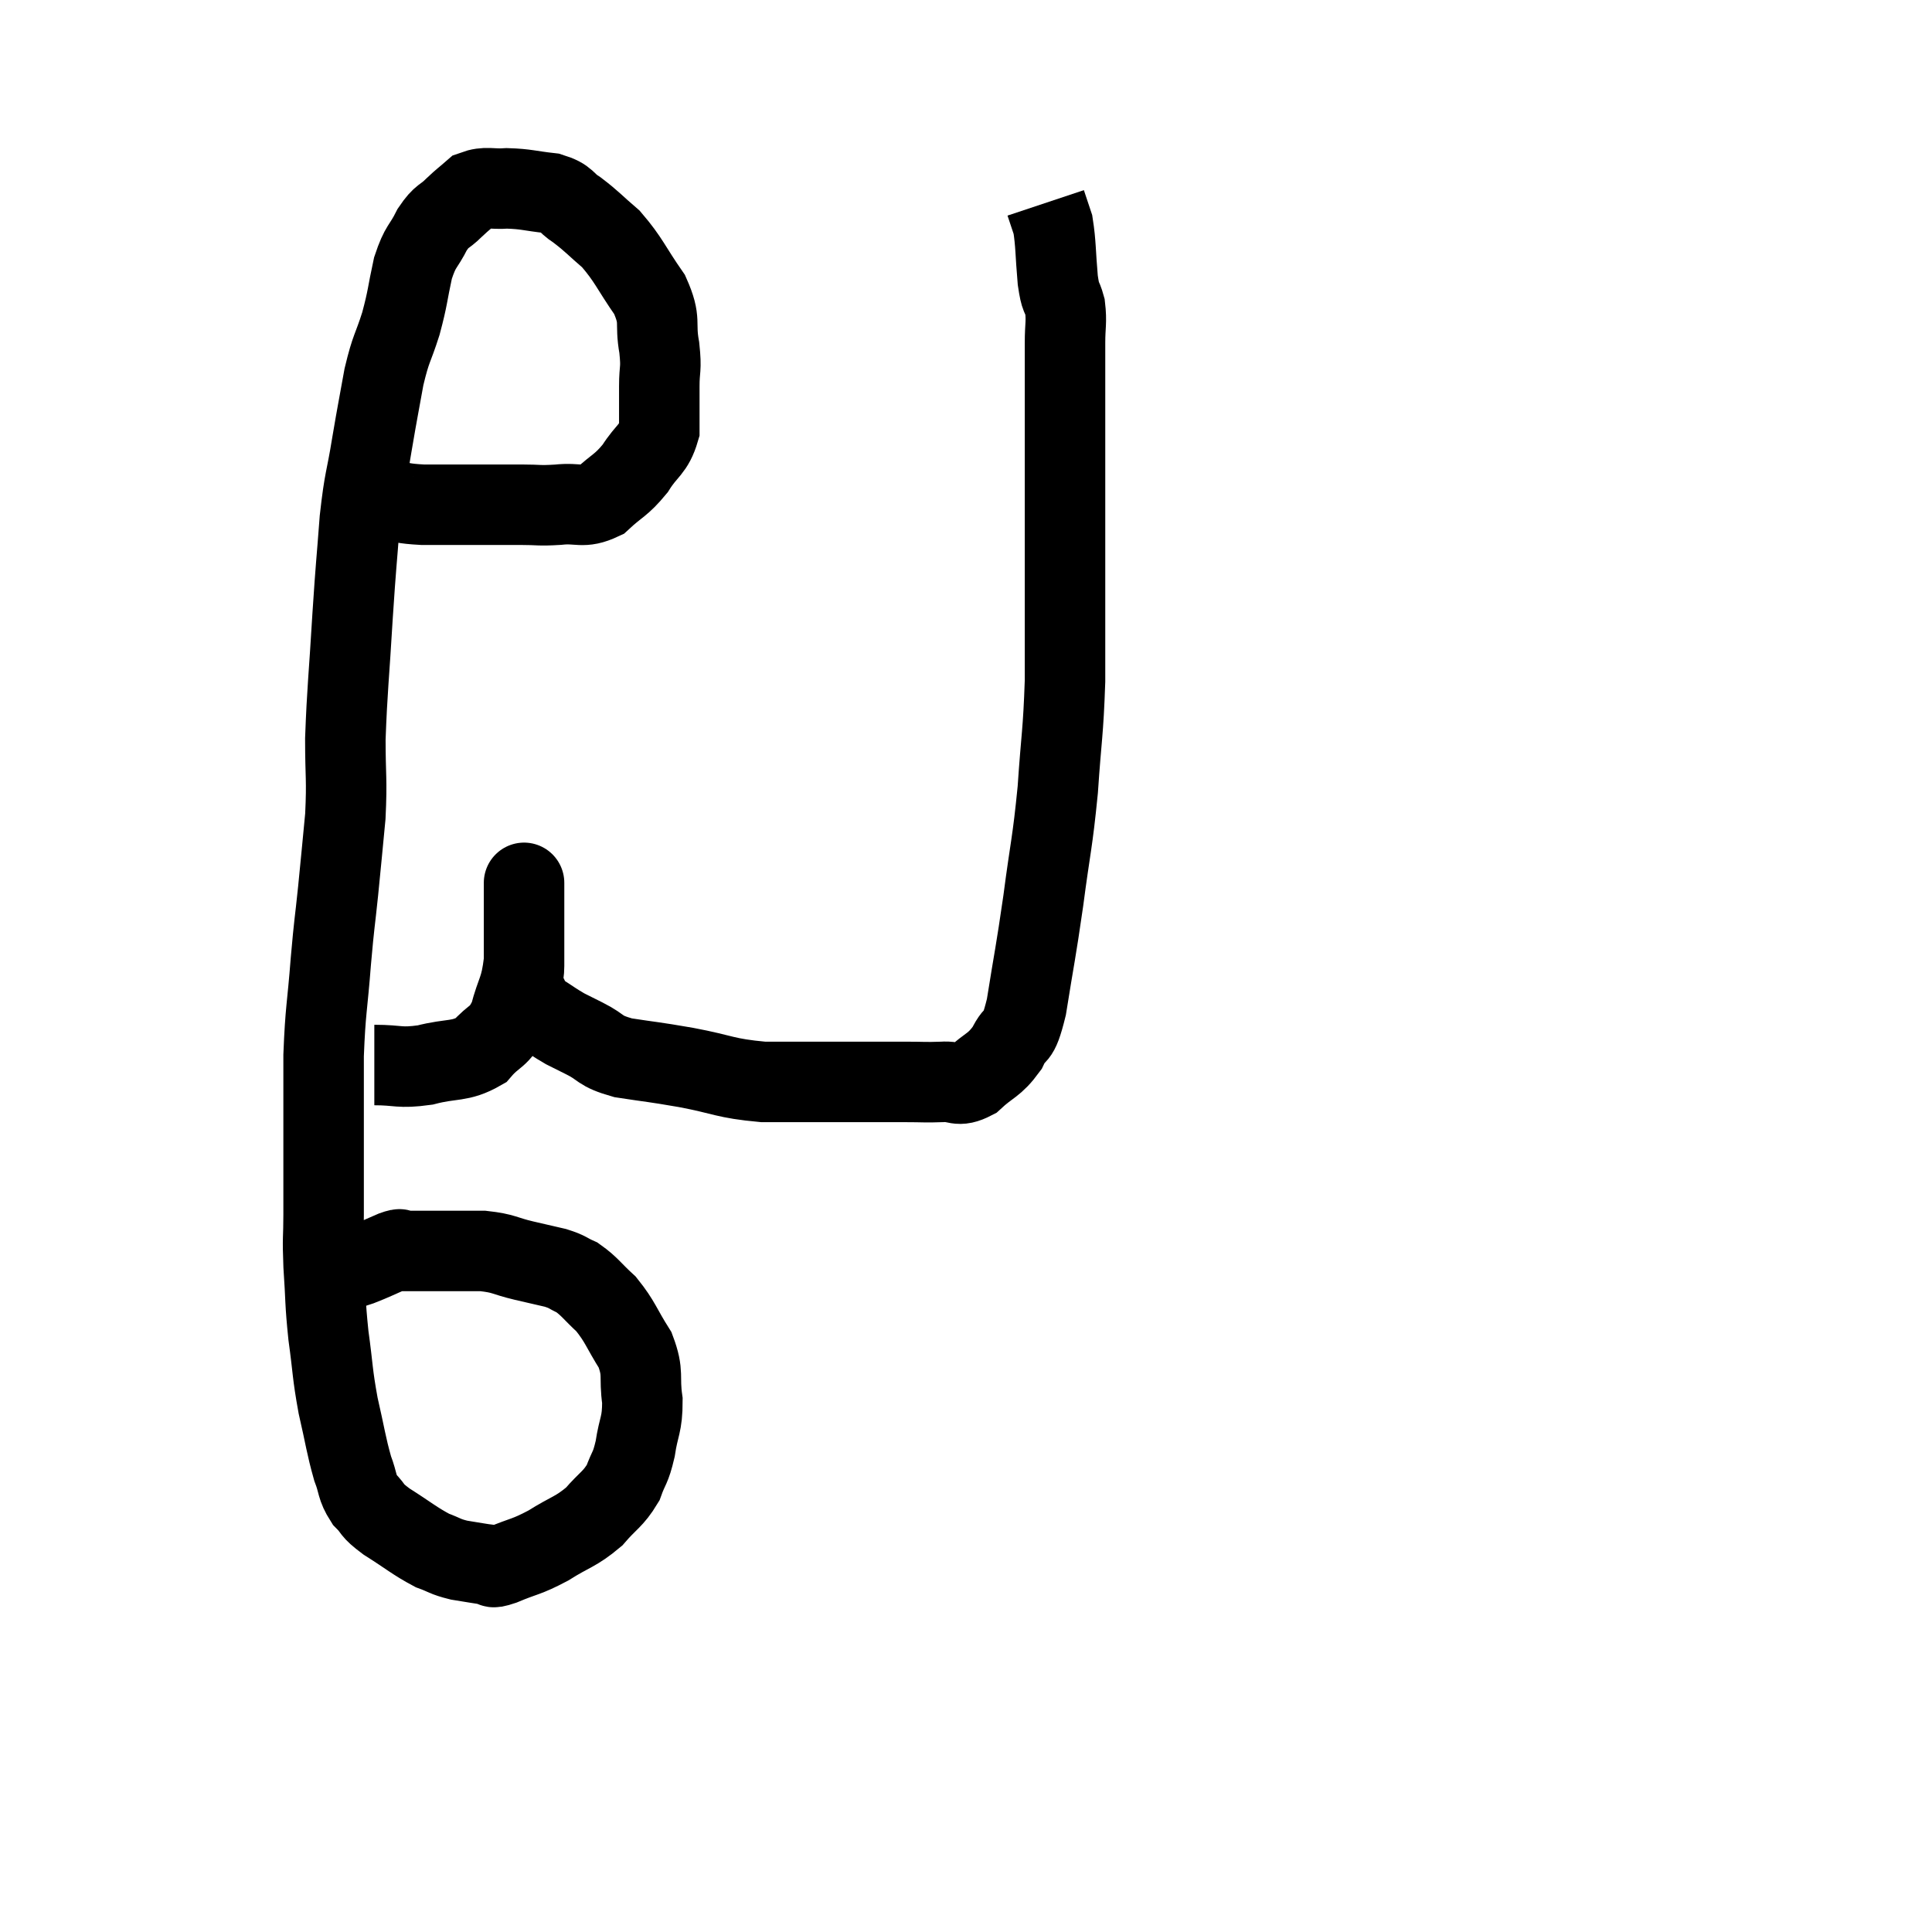 <svg width="48" height="48" viewBox="0 0 48 48" xmlns="http://www.w3.org/2000/svg"><path d="M 9.36 12.3 C 9.48 12.36, 9.315 12.36, 9.6 12.42 C 10.05 12.48, 9.96 12.51, 10.5 12.54 C 11.13 12.54, 11.145 12.54, 11.76 12.54 C 12.36 12.54, 12.435 12.54, 12.96 12.54 C 13.41 12.54, 13.365 12.57, 13.86 12.54 C 14.4 12.48, 14.46 12.645, 14.94 12.42 C 15.36 12.03, 15.42 12.075, 15.78 11.64 C 16.08 11.16, 16.23 11.19, 16.38 10.68 C 16.38 10.14, 16.38 10.11, 16.38 9.6 C 16.38 9.12, 16.44 9.21, 16.38 8.64 C 16.26 7.98, 16.44 7.995, 16.14 7.32 C 15.66 6.63, 15.63 6.465, 15.18 5.94 C 14.76 5.58, 14.715 5.505, 14.34 5.22 C 14.01 5.01, 14.115 4.935, 13.68 4.8 C 13.14 4.74, 13.08 4.695, 12.6 4.68 C 12.18 4.71, 12.09 4.62, 11.76 4.74 C 11.52 4.95, 11.535 4.92, 11.28 5.16 C 11.01 5.43, 10.995 5.325, 10.74 5.7 C 10.5 6.18, 10.455 6.075, 10.26 6.66 C 10.11 7.35, 10.14 7.365, 9.96 8.04 C 9.75 8.7, 9.72 8.61, 9.54 9.36 C 9.39 10.2, 9.39 10.155, 9.24 11.04 C 9.09 11.97, 9.06 11.835, 8.94 12.9 C 8.85 14.1, 8.85 13.935, 8.76 15.3 C 8.67 16.83, 8.625 17.115, 8.58 18.36 C 8.58 19.32, 8.625 19.335, 8.58 20.28 C 8.49 21.21, 8.49 21.24, 8.4 22.14 C 8.31 23.01, 8.31 22.86, 8.22 23.88 C 8.13 25.05, 8.085 25.065, 8.04 26.22 C 8.04 27.36, 8.04 27.51, 8.04 28.5 C 8.04 29.34, 8.04 29.445, 8.04 30.18 C 8.04 30.81, 8.01 30.69, 8.04 31.44 C 8.1 32.31, 8.07 32.31, 8.16 33.18 C 8.28 34.05, 8.25 34.095, 8.4 34.92 C 8.58 35.7, 8.595 35.895, 8.76 36.48 C 8.91 36.87, 8.85 36.93, 9.06 37.26 C 9.33 37.53, 9.18 37.485, 9.6 37.8 C 10.17 38.16, 10.29 38.28, 10.74 38.52 C 11.07 38.64, 11.04 38.67, 11.4 38.76 C 11.79 38.82, 11.91 38.85, 12.18 38.88 C 12.33 38.88, 12.12 39, 12.48 38.88 C 13.05 38.64, 13.05 38.7, 13.62 38.4 C 14.19 38.04, 14.295 38.07, 14.76 37.68 C 15.12 37.26, 15.225 37.26, 15.48 36.84 C 15.63 36.42, 15.66 36.51, 15.78 36 C 15.87 35.4, 15.96 35.415, 15.96 34.8 C 15.87 34.17, 16.005 34.14, 15.78 33.54 C 15.42 32.97, 15.42 32.85, 15.06 32.4 C 14.7 32.07, 14.655 31.965, 14.34 31.74 C 14.07 31.62, 14.13 31.605, 13.8 31.5 C 13.41 31.41, 13.47 31.425, 13.02 31.32 C 12.51 31.2, 12.54 31.14, 12 31.08 C 11.43 31.08, 11.37 31.08, 10.86 31.08 C 10.41 31.08, 10.23 31.08, 9.96 31.08 C 9.87 31.08, 10.035 30.99, 9.78 31.08 C 9.36 31.26, 9.285 31.305, 8.94 31.44 C 8.67 31.53, 8.7 31.515, 8.4 31.62 C 8.07 31.74, 7.905 31.8, 7.74 31.86 C 7.74 31.86, 7.74 31.86, 7.74 31.86 L 7.74 31.86" fill="none" stroke="black" stroke-width="2"></path><path d="M 9.3 26.46 C 9.93 26.46, 9.9 26.55, 10.56 26.46 C 11.25 26.28, 11.415 26.4, 11.94 26.1 C 12.3 25.68, 12.39 25.815, 12.66 25.26 C 12.84 24.57, 12.93 24.63, 13.02 23.88 C 13.02 23.07, 13.02 22.725, 13.02 22.26 C 13.02 22.14, 13.02 22.08, 13.02 22.02 C 13.02 22.02, 13.02 22.02, 13.02 22.02 C 13.02 22.02, 13.02 22.02, 13.02 22.02 C 13.02 22.02, 13.02 21.825, 13.02 22.02 C 13.02 22.41, 13.02 22.305, 13.02 22.8 C 13.02 23.4, 13.02 23.55, 13.02 24 C 13.02 24.3, 12.93 24.315, 13.02 24.6 C 13.2 24.87, 13.125 24.9, 13.38 25.14 C 13.71 25.35, 13.755 25.395, 14.04 25.56 C 14.28 25.68, 14.16 25.62, 14.52 25.8 C 15 26.04, 14.85 26.1, 15.48 26.28 C 16.26 26.4, 16.17 26.37, 17.04 26.52 C 18 26.7, 17.985 26.79, 18.96 26.88 C 19.95 26.88, 20.25 26.88, 20.94 26.88 C 21.33 26.88, 21.33 26.88, 21.72 26.88 C 22.11 26.88, 22.08 26.88, 22.5 26.88 C 22.95 26.88, 22.98 26.895, 23.4 26.88 C 23.79 26.85, 23.775 27.03, 24.18 26.82 C 24.6 26.43, 24.69 26.49, 25.02 26.04 C 25.26 25.53, 25.275 25.935, 25.5 25.02 C 25.71 23.7, 25.725 23.73, 25.92 22.38 C 26.1 21, 26.145 20.985, 26.28 19.62 C 26.37 18.27, 26.415 18.24, 26.46 16.92 C 26.46 15.63, 26.46 15.84, 26.46 14.34 C 26.46 12.63, 26.46 12.375, 26.46 10.92 C 26.46 9.72, 26.46 9.345, 26.46 8.52 C 26.46 8.07, 26.505 8.01, 26.46 7.62 C 26.37 7.29, 26.355 7.47, 26.28 6.96 C 26.22 6.27, 26.235 6.06, 26.16 5.58 C 26.07 5.31, 26.025 5.175, 25.98 5.04 L 25.98 5.04" fill="none" stroke="black" stroke-width="2"></path></svg>